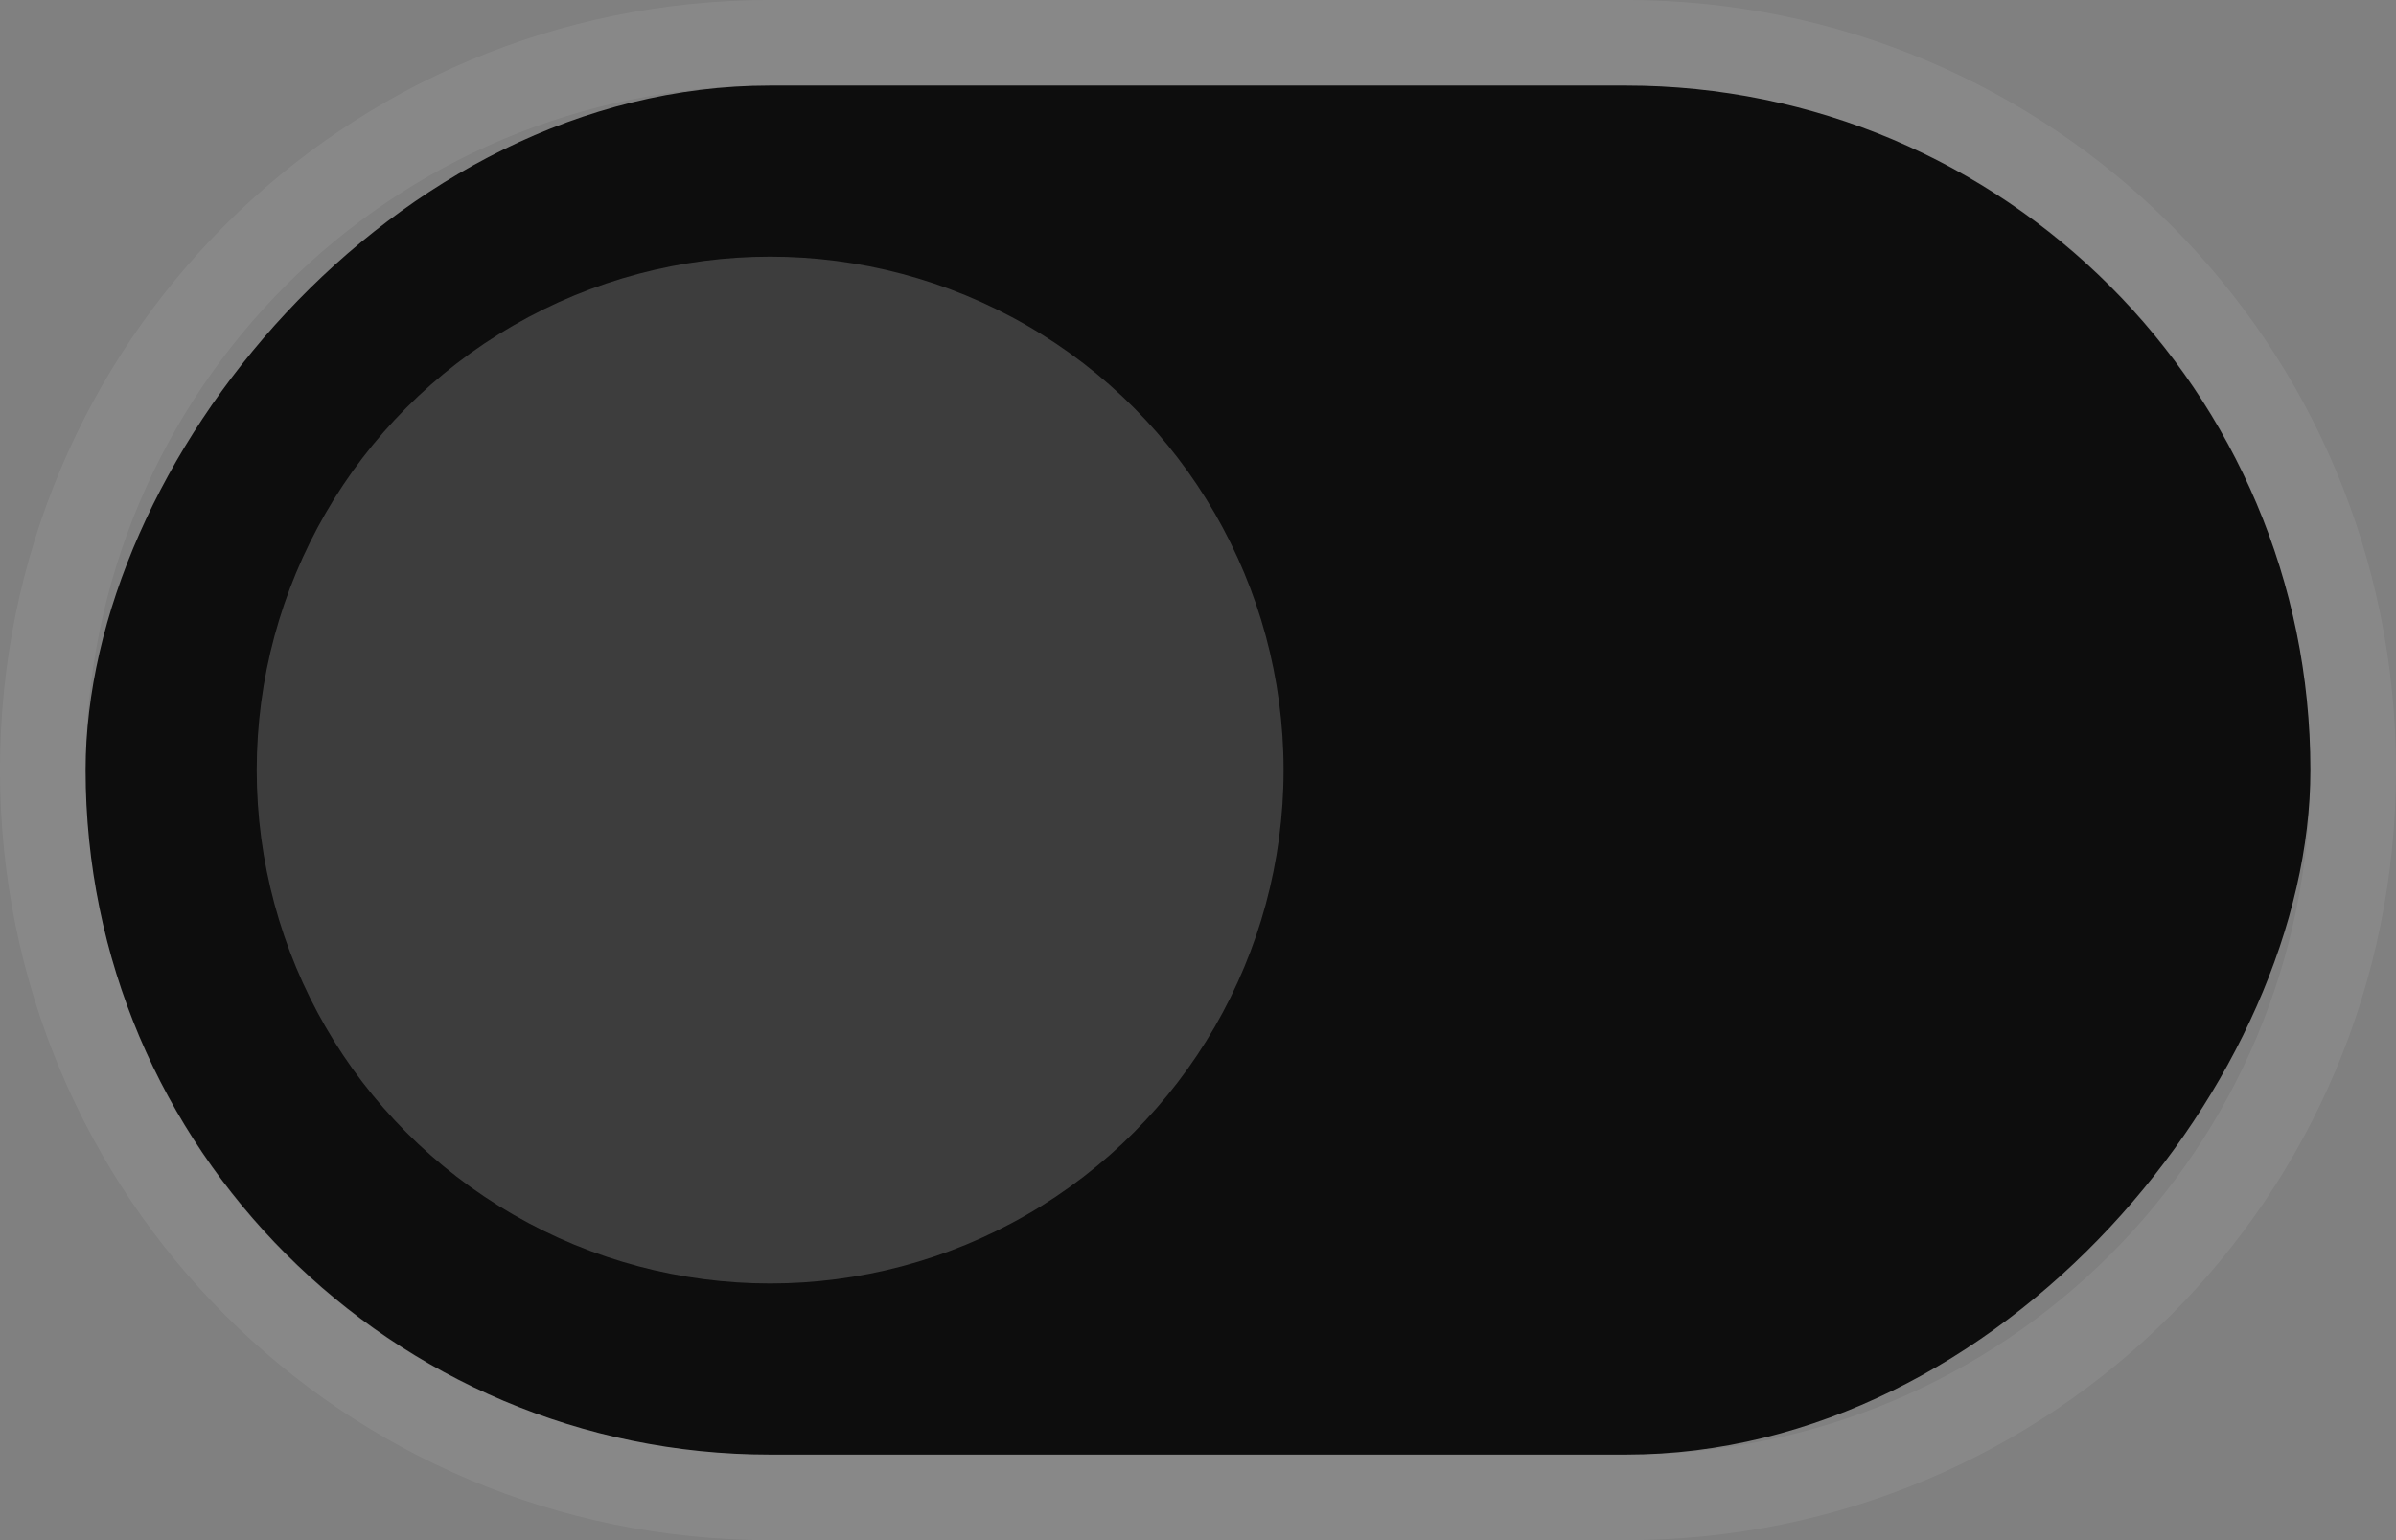 <svg xmlns="http://www.w3.org/2000/svg" xmlns:svg="http://www.w3.org/2000/svg" id="svg4352" width="28" height="18" version="1.1"><rect width="100%" height="100%" fill="#808080" stroke="none"/><defs id="defs4354"><linearGradient id="linearGradient3921-5-9"><stop id="stop3923-6-1" offset="0" stop-color="#bebebe" stop-opacity="1"/><stop id="stop3925-4-6" offset="1" stop-color="#fff" stop-opacity="1"/></linearGradient></defs><g id="layer1" transform="translate(-1.477,-45.294)"><rect id="rect3075" width="26" height="16" x="-28.477" y="46.294" fill="#000" fill-opacity="1" stroke="none" opacity=".9" rx="8" ry="8" transform="scale(-1,1)"/><circle id="path3853" cx="-10.477" cy="54.294" r="6" fill="#fff" fill-opacity="1" stroke="none" opacity=".2" transform="scale(-1,1)"/><path id="rect3806" fill="#fff" fill-opacity="1" stroke="none" d="m 10.477,45.294 c -4.986,0 -9,4.014 -9,9 0,4.986 4.014,9 9,9 l 10,0 c 4.986,0 9,-4.014 9,-9 0,-4.986 -4.014,-9 -9,-9 l -10,0 z m 0,1 10,0 c 4.432,0 8,3.568 8,8 0,4.432 -3.568,8 -8,8 l -10,0 c -4.432,0 -8,-3.568 -8,-8 0,-4.432 3.568,-8 8,-8 z" opacity=".07"/></g></svg>